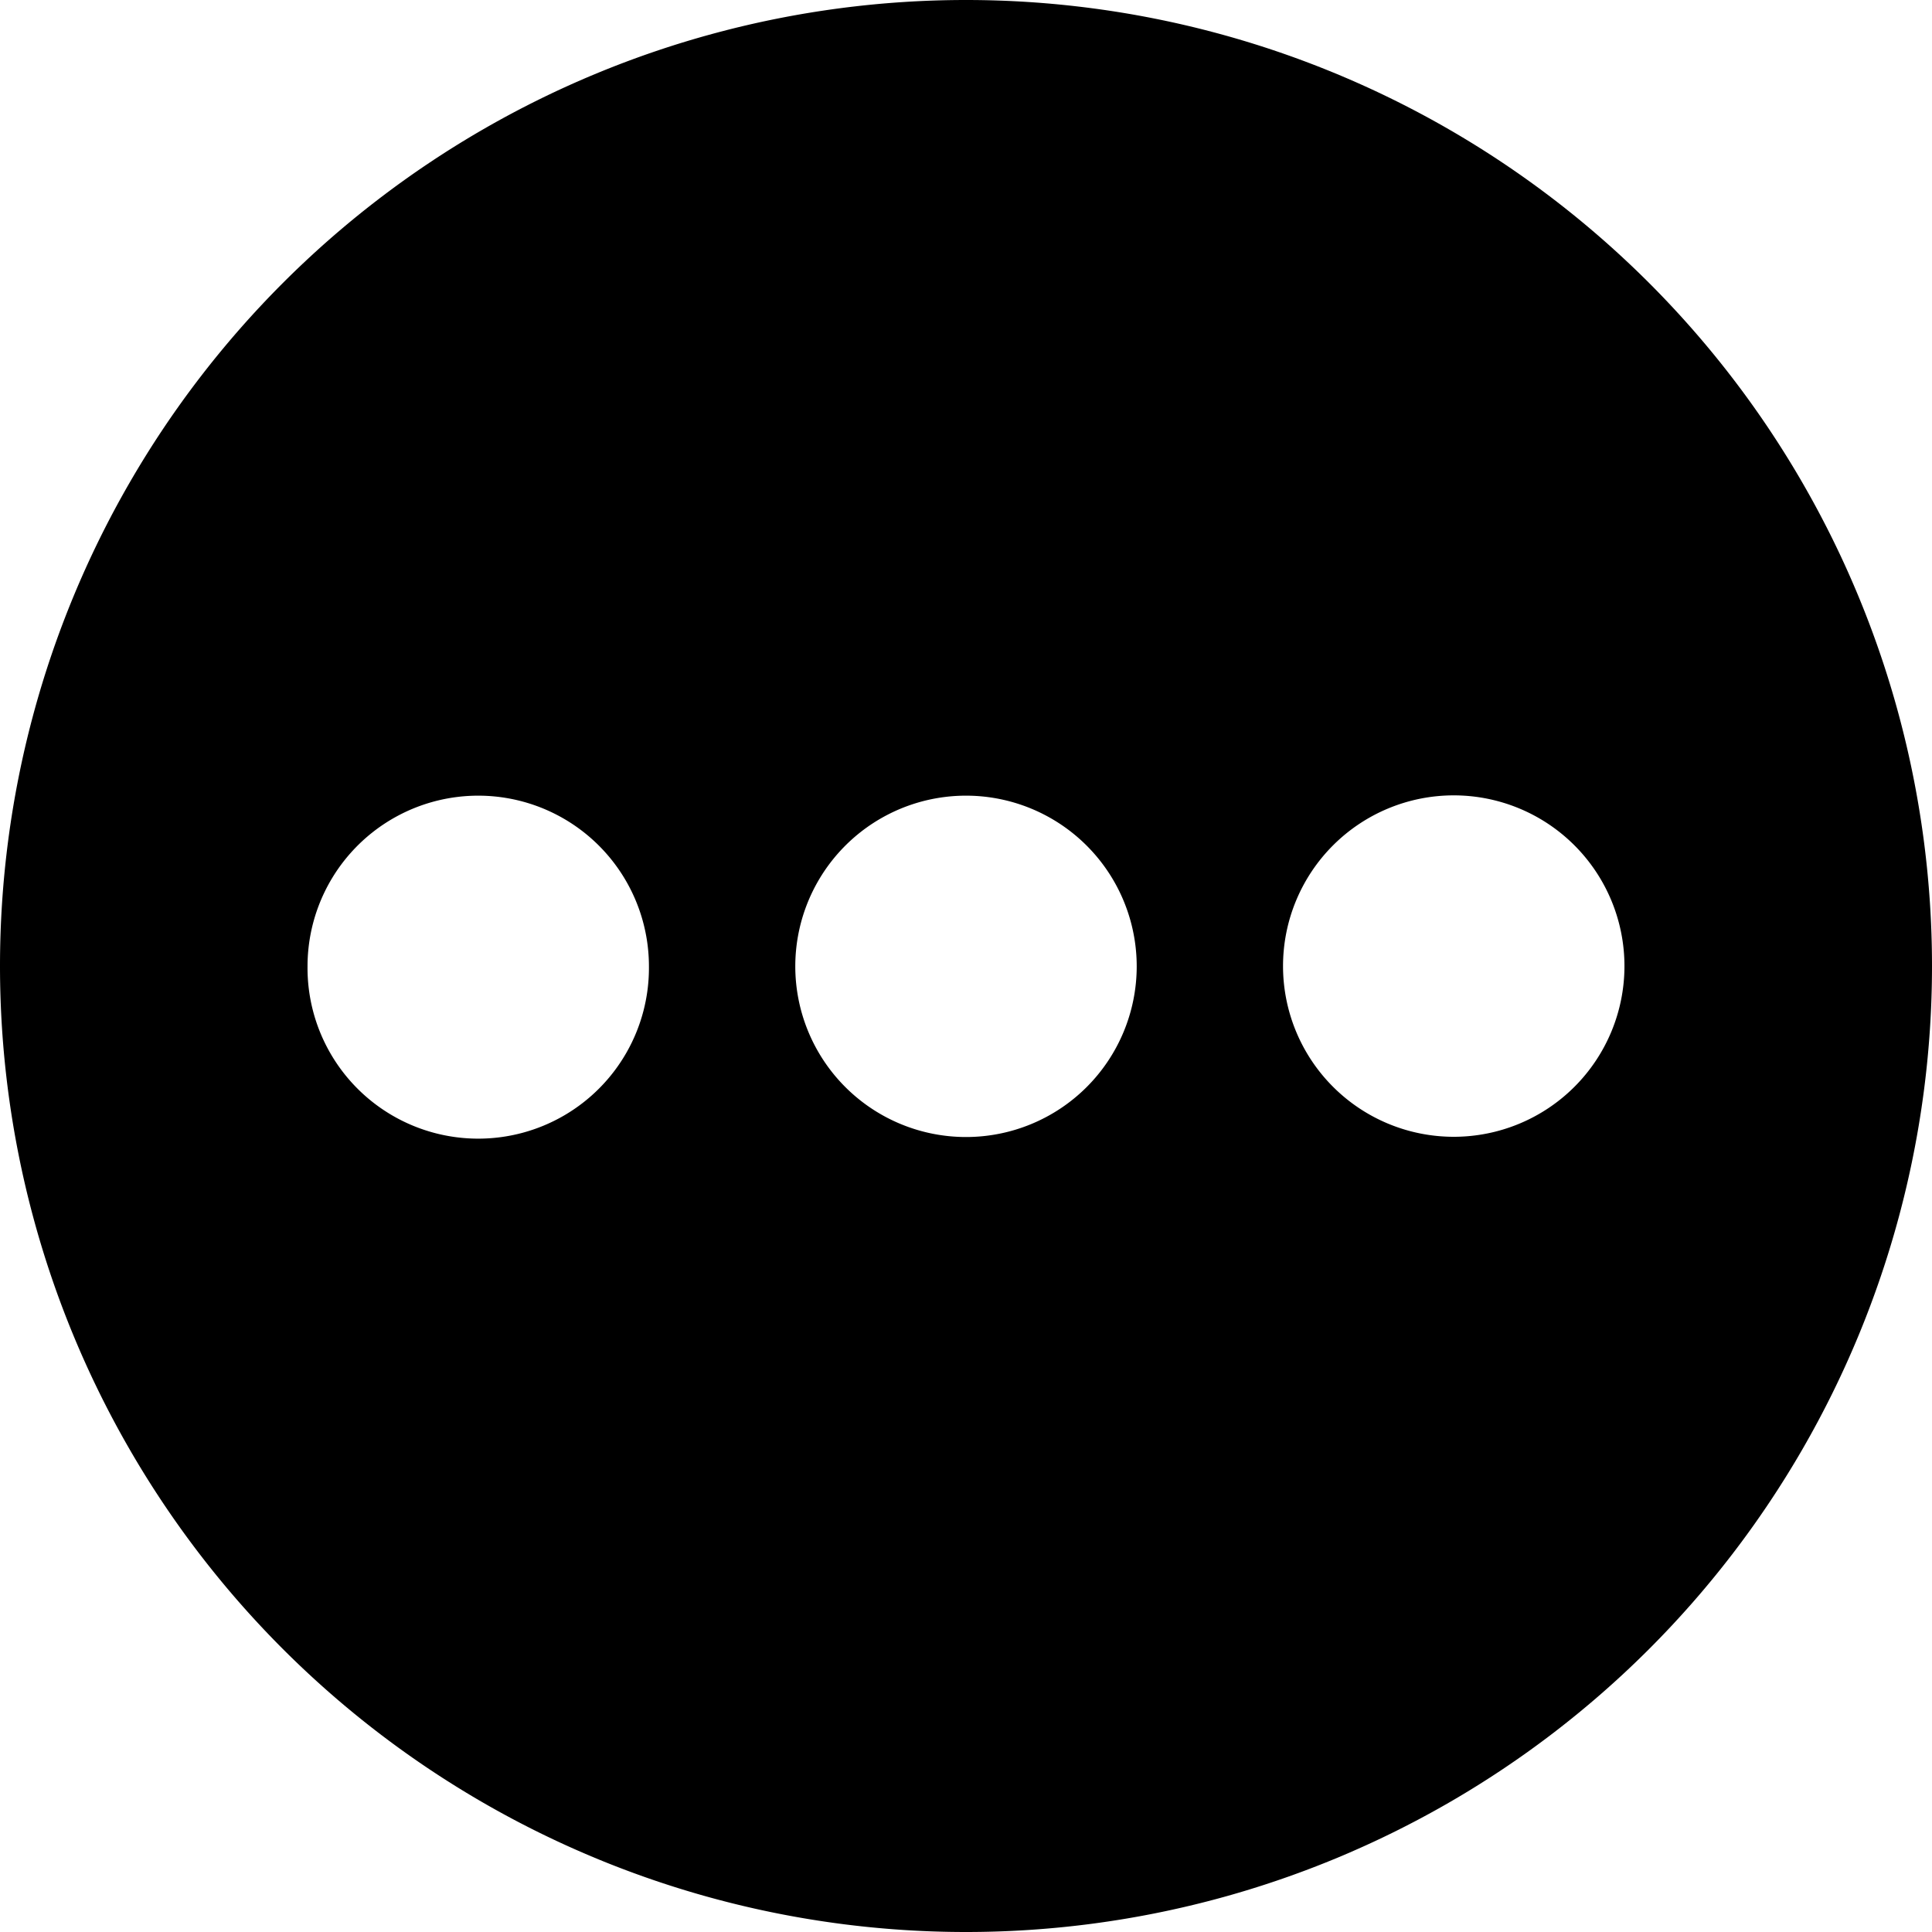 <?xml version="1.0" encoding="UTF-8" standalone="no"?>
<svg
   viewBox="0 0 125 125"
   version="1.1"
   id="svg1"
   xml:space="preserve"
   width="125"
   height="125"
   xmlns="http://www.w3.org/2000/svg"
   xmlns:svg="http://www.w3.org/2000/svg"><defs
     id="defs1" /><!--!Font Awesome Free 6.6.0 by @fontawesome - https://fontawesome.com License - https://fontawesome.com/license/free Copyright 2024 Fonticons, Inc.--><path
     id="path2-5"
     style="fill:#000000;stroke-width:0.148"
     d="M 62.5,0 A 62.5,62.5 0 0 0 0,62.5 62.5,62.5 0 0 0 62.5,125 62.5,62.5 0 0 0 125,62.5 62.5,62.5 0 0 0 62.5,0 Z m 31.557,51.46 a 11.045,11.045 0 1 1 0,22.09 11.045,11.045 0 1 1 0,-22.09 z m -64.446,0.1 a 11.045,11.045 0 0 1 12.375,10.96 11.045,11.045 0 1 1 -22.089,0 11.045,11.045 0 0 1 9.714,-10.96 z m 31.557,0 a 11.045,11.045 0 0 1 12.377,10.96 11.045,11.045 0 1 1 -22.09,0 11.045,11.045 0 0 1 9.713,-10.96 z" /></svg>
